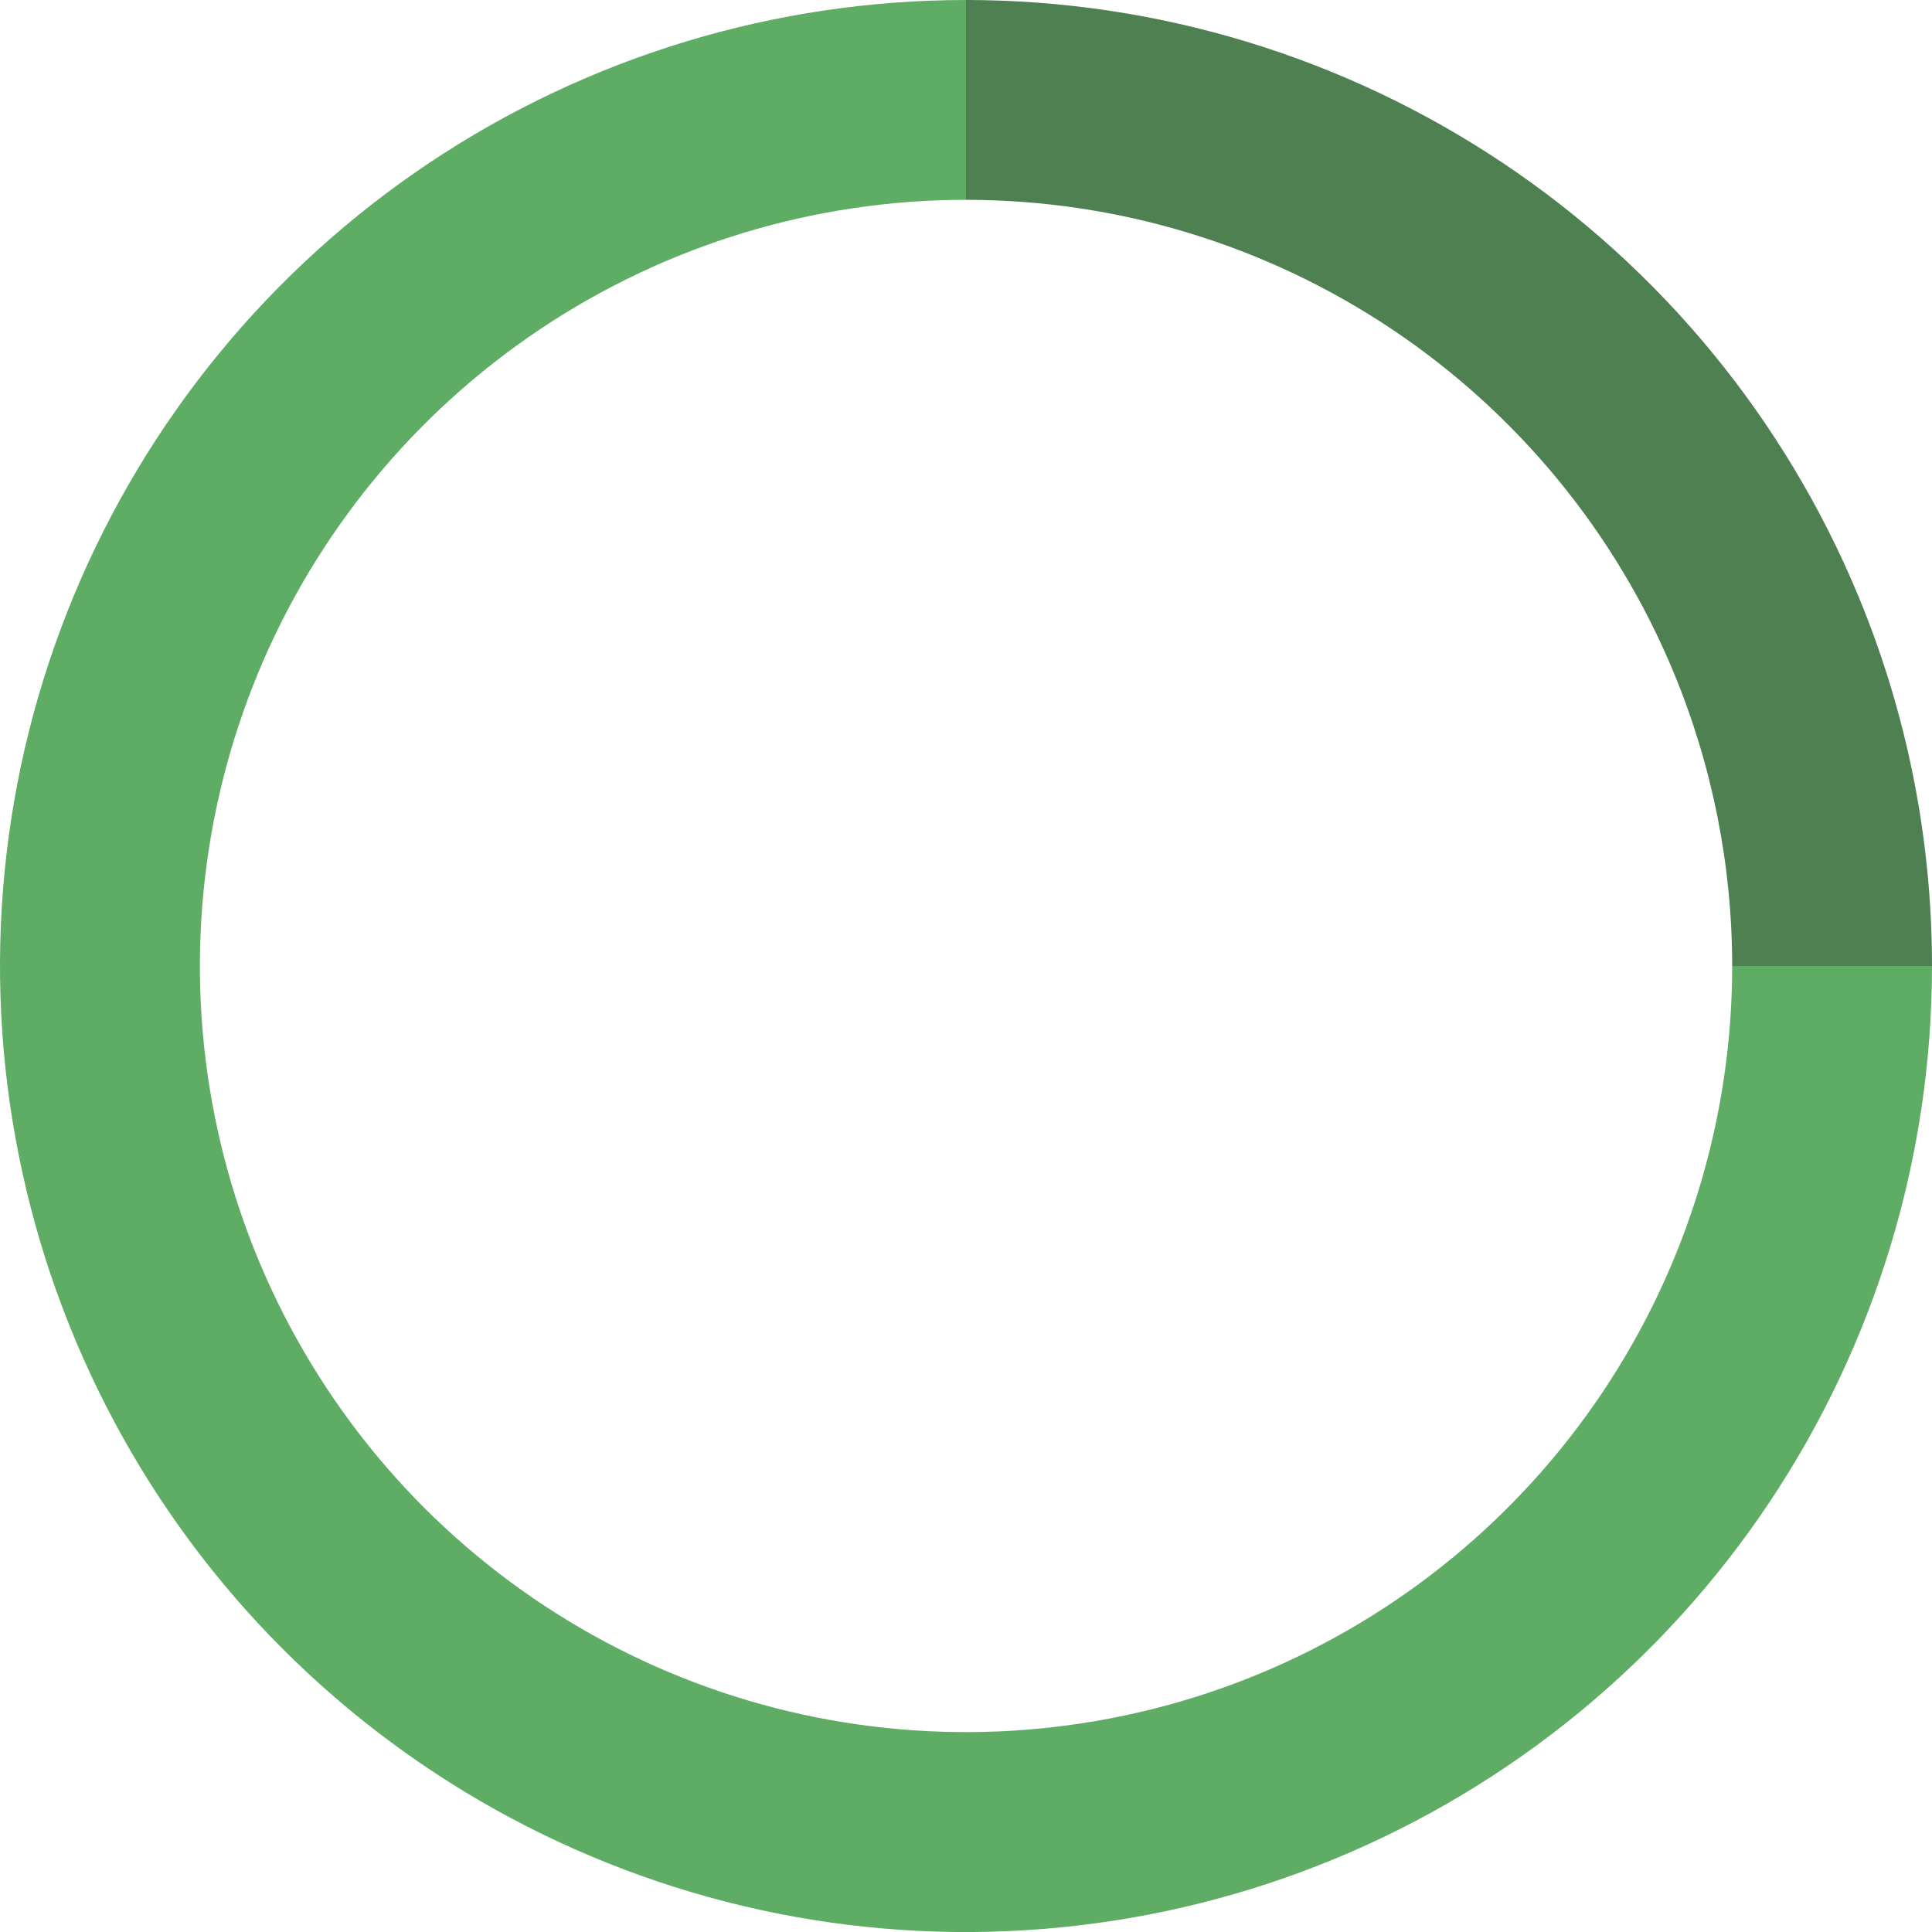 <svg xmlns="http://www.w3.org/2000/svg" width="14" height="14" viewBox="0 0 14 14" fill="none">
  <path fill-rule="evenodd" clip-rule="evenodd" d="M7 1.448C5.902 1.448 4.829 1.774 3.916 2.384C3.003 2.994 2.291 3.861 1.871 4.875C1.451 5.89 1.341 7.006 1.555 8.083C1.769 9.16 2.298 10.149 3.074 10.926C3.851 11.702 4.84 12.231 5.917 12.445C6.994 12.659 8.11 12.549 9.125 12.129C10.139 11.709 11.006 10.997 11.616 10.084C12.226 9.171 12.552 8.098 12.552 7H14C14 8.384 13.589 9.738 12.82 10.889C12.051 12.04 10.958 12.937 9.679 13.467C8.4 13.997 6.992 14.136 5.634 13.866C4.277 13.595 3.029 12.929 2.05 11.95C1.071 10.971 0.405 9.723 0.135 8.366C-0.136 7.008 0.003 5.6 0.533 4.321C1.063 3.042 1.96 1.949 3.111 1.18C4.262 0.411 5.616 0 7 0V1.448Z" fill="#5FAD65"/>
  <path d="M7 1.448C8.098 1.448 9.171 1.774 10.084 2.384C10.997 2.994 11.709 3.861 12.129 4.875C12.409 5.552 12.552 6.274 12.552 7H14C14 6.085 13.821 5.175 13.467 4.321C12.937 3.042 12.04 1.949 10.889 1.18C9.738 0.411 8.384 0 7 0V1.448Z" fill="#4E8052"/>
</svg>